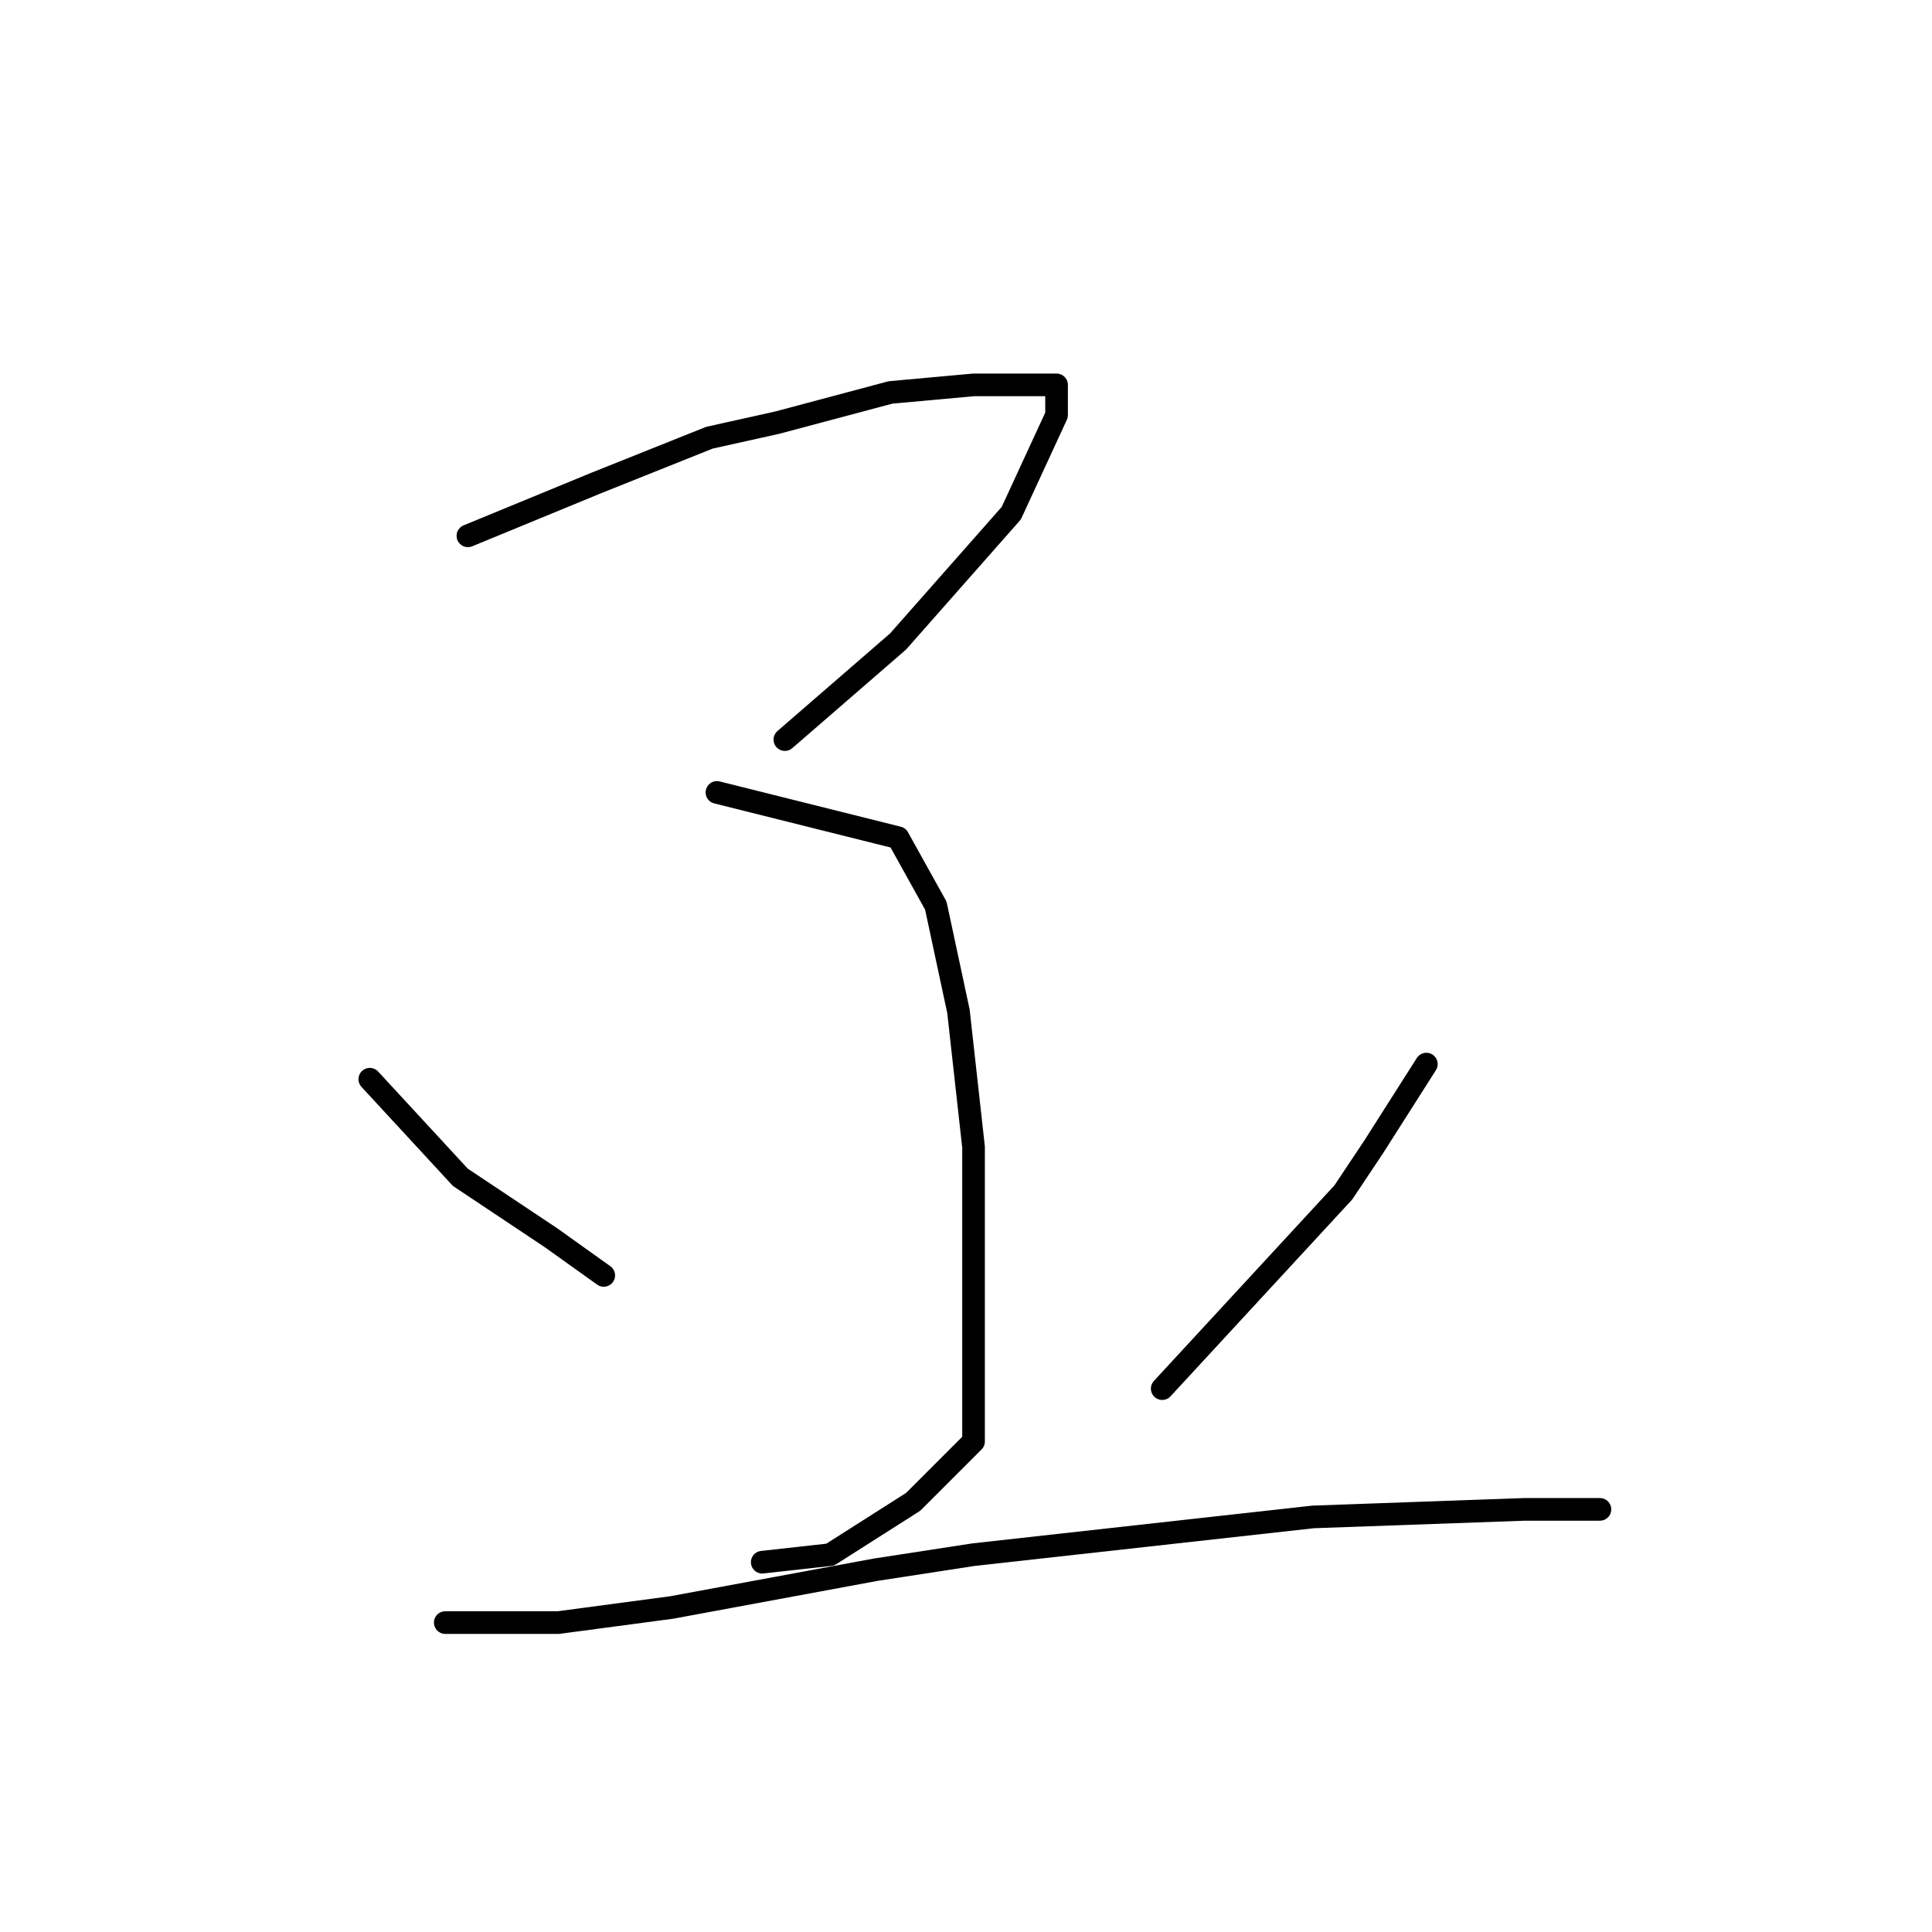 <?xml version="1.0" standalone="no"?>
    <svg width="256" height="256" xmlns="http://www.w3.org/2000/svg" version="1.1">
    <polyline stroke="black" stroke-width="3" stroke-linecap="round" fill="transparent" stroke-linejoin="round" points="62 71 79 64 94 58 103 56 118 52 129 51 137 51 140 51 140 55 134 68 119 85 104 98 104 98 " />
        <polyline stroke="black" stroke-width="3" stroke-linecap="round" fill="transparent" stroke-linejoin="round" points="95 105 119 111 124 120 127 134 129 152 129 169 129 183 129 191 121 199 110 206 101 207 101 207 " />
        <polyline stroke="black" stroke-width="3" stroke-linecap="round" fill="transparent" stroke-linejoin="round" points="49 143 61 156 73 164 80 169 80 169 " />
        <polyline stroke="black" stroke-width="3" stroke-linecap="round" fill="transparent" stroke-linejoin="round" points="189 141 182 152 178 158 154 184 154 184 " />
        <polyline stroke="black" stroke-width="3" stroke-linecap="round" fill="transparent" stroke-linejoin="round" points="59 215 67 215 74 215 89 213 116 208 129 206 174 201 202 200 212 200 212 200 " />
        </svg>